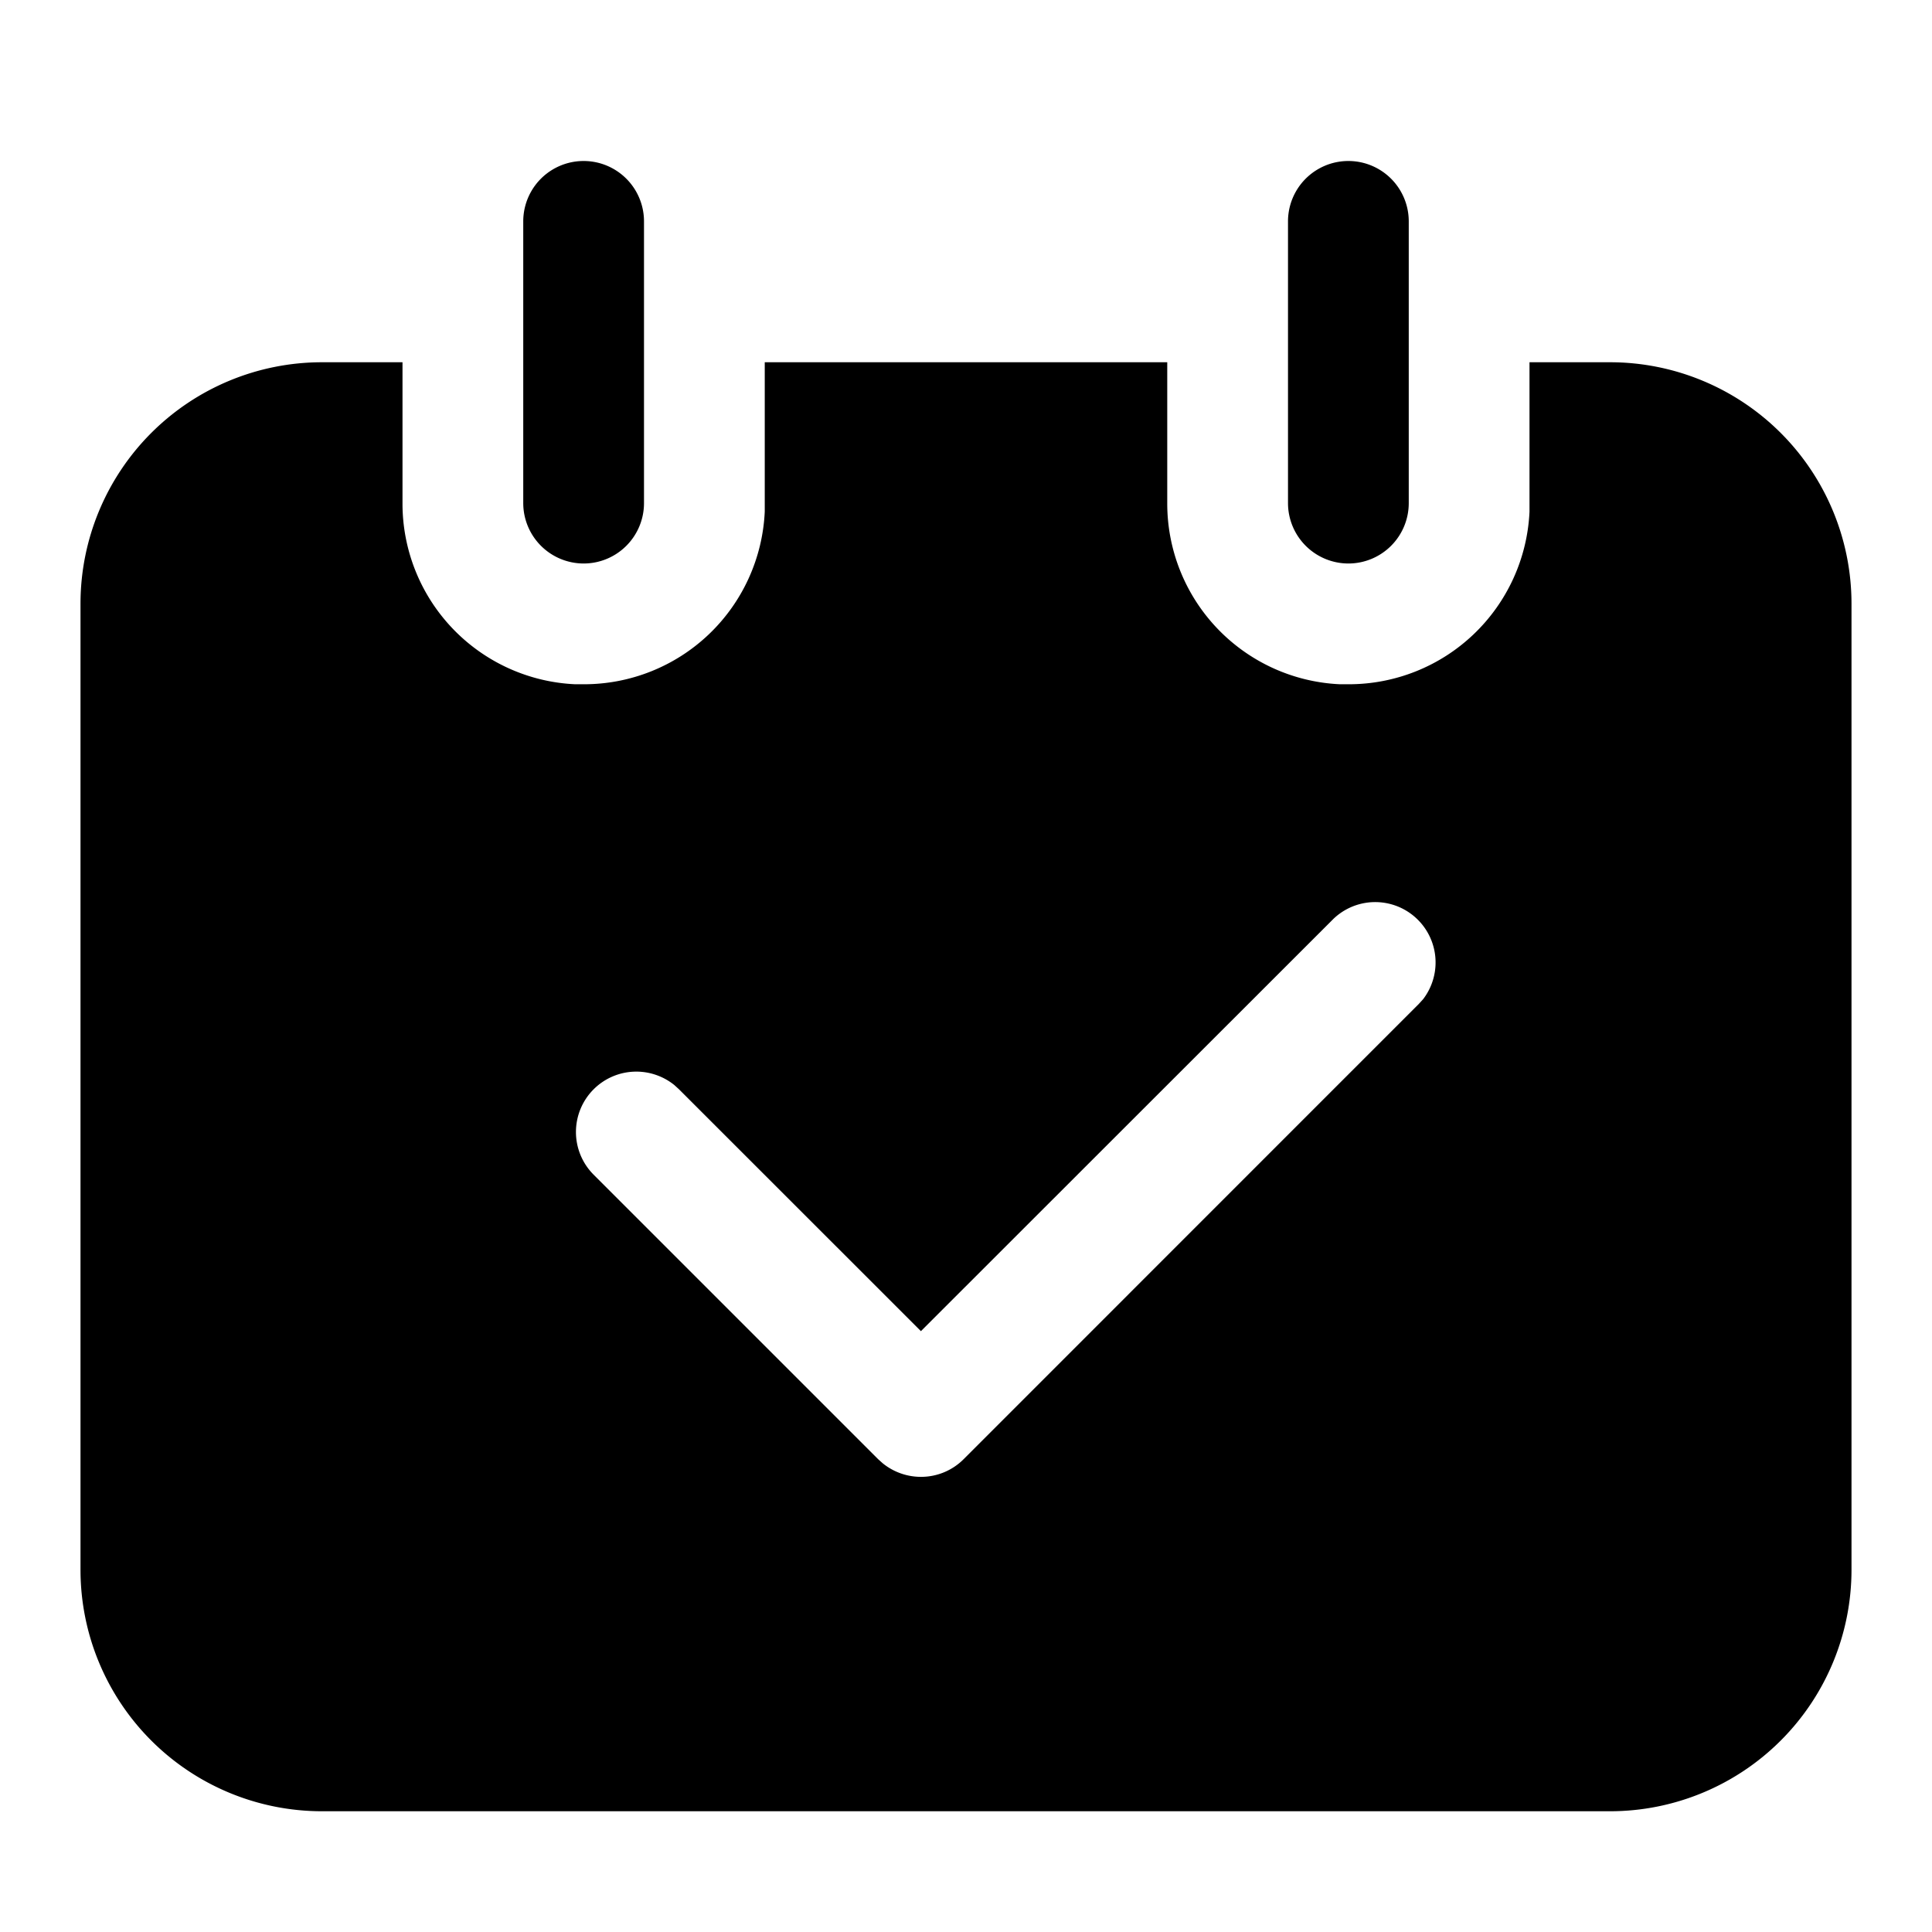<svg id="今日" xmlns="http://www.w3.org/2000/svg" width="24" height="24" viewBox="0 0 24 24">
  <g id="组_3616" data-name="组 3616">
    <rect id="矩形_1106" data-name="矩形 1106" width="24" height="24" fill="none"/>
    <path id="路径_2338" data-name="路径 2338" d="M19,20.5H3a3,3,0,0,1-3-3V5.5a3,3,0,0,1,3-3H4v1.75A2.247,2.247,0,0,0,6.144,6.5l.106,0A2.247,2.247,0,0,0,8.5,4.356l0-.105V2.5h5v1.75A2.247,2.247,0,0,0,15.644,6.5l.106,0A2.247,2.247,0,0,0,18,4.356l0-.105V2.5h1a3,3,0,0,1,3,3v12A3,3,0,0,1,19,20.5ZM6.905,11.312a.75.75,0,0,0-.532,1.279l3.536,3.536.057.051a.754.754,0,0,0,.473.168.746.746,0,0,0,.531-.219l5.656-5.657.052-.057a.75.75,0,0,0-1.112-1L10.44,14.536,7.434,11.531l-.057-.052A.754.754,0,0,0,6.905,11.312ZM15.75,5a.751.751,0,0,1-.75-.75V.75a.75.75,0,1,1,1.5,0v3.5A.75.75,0,0,1,15.75,5ZM6.25,5a.751.751,0,0,1-.75-.75V.75A.75.75,0,1,1,7,.75v3.5A.75.75,0,0,1,6.25,5Z" transform="translate(1 2)"/>
  </g>
</svg>